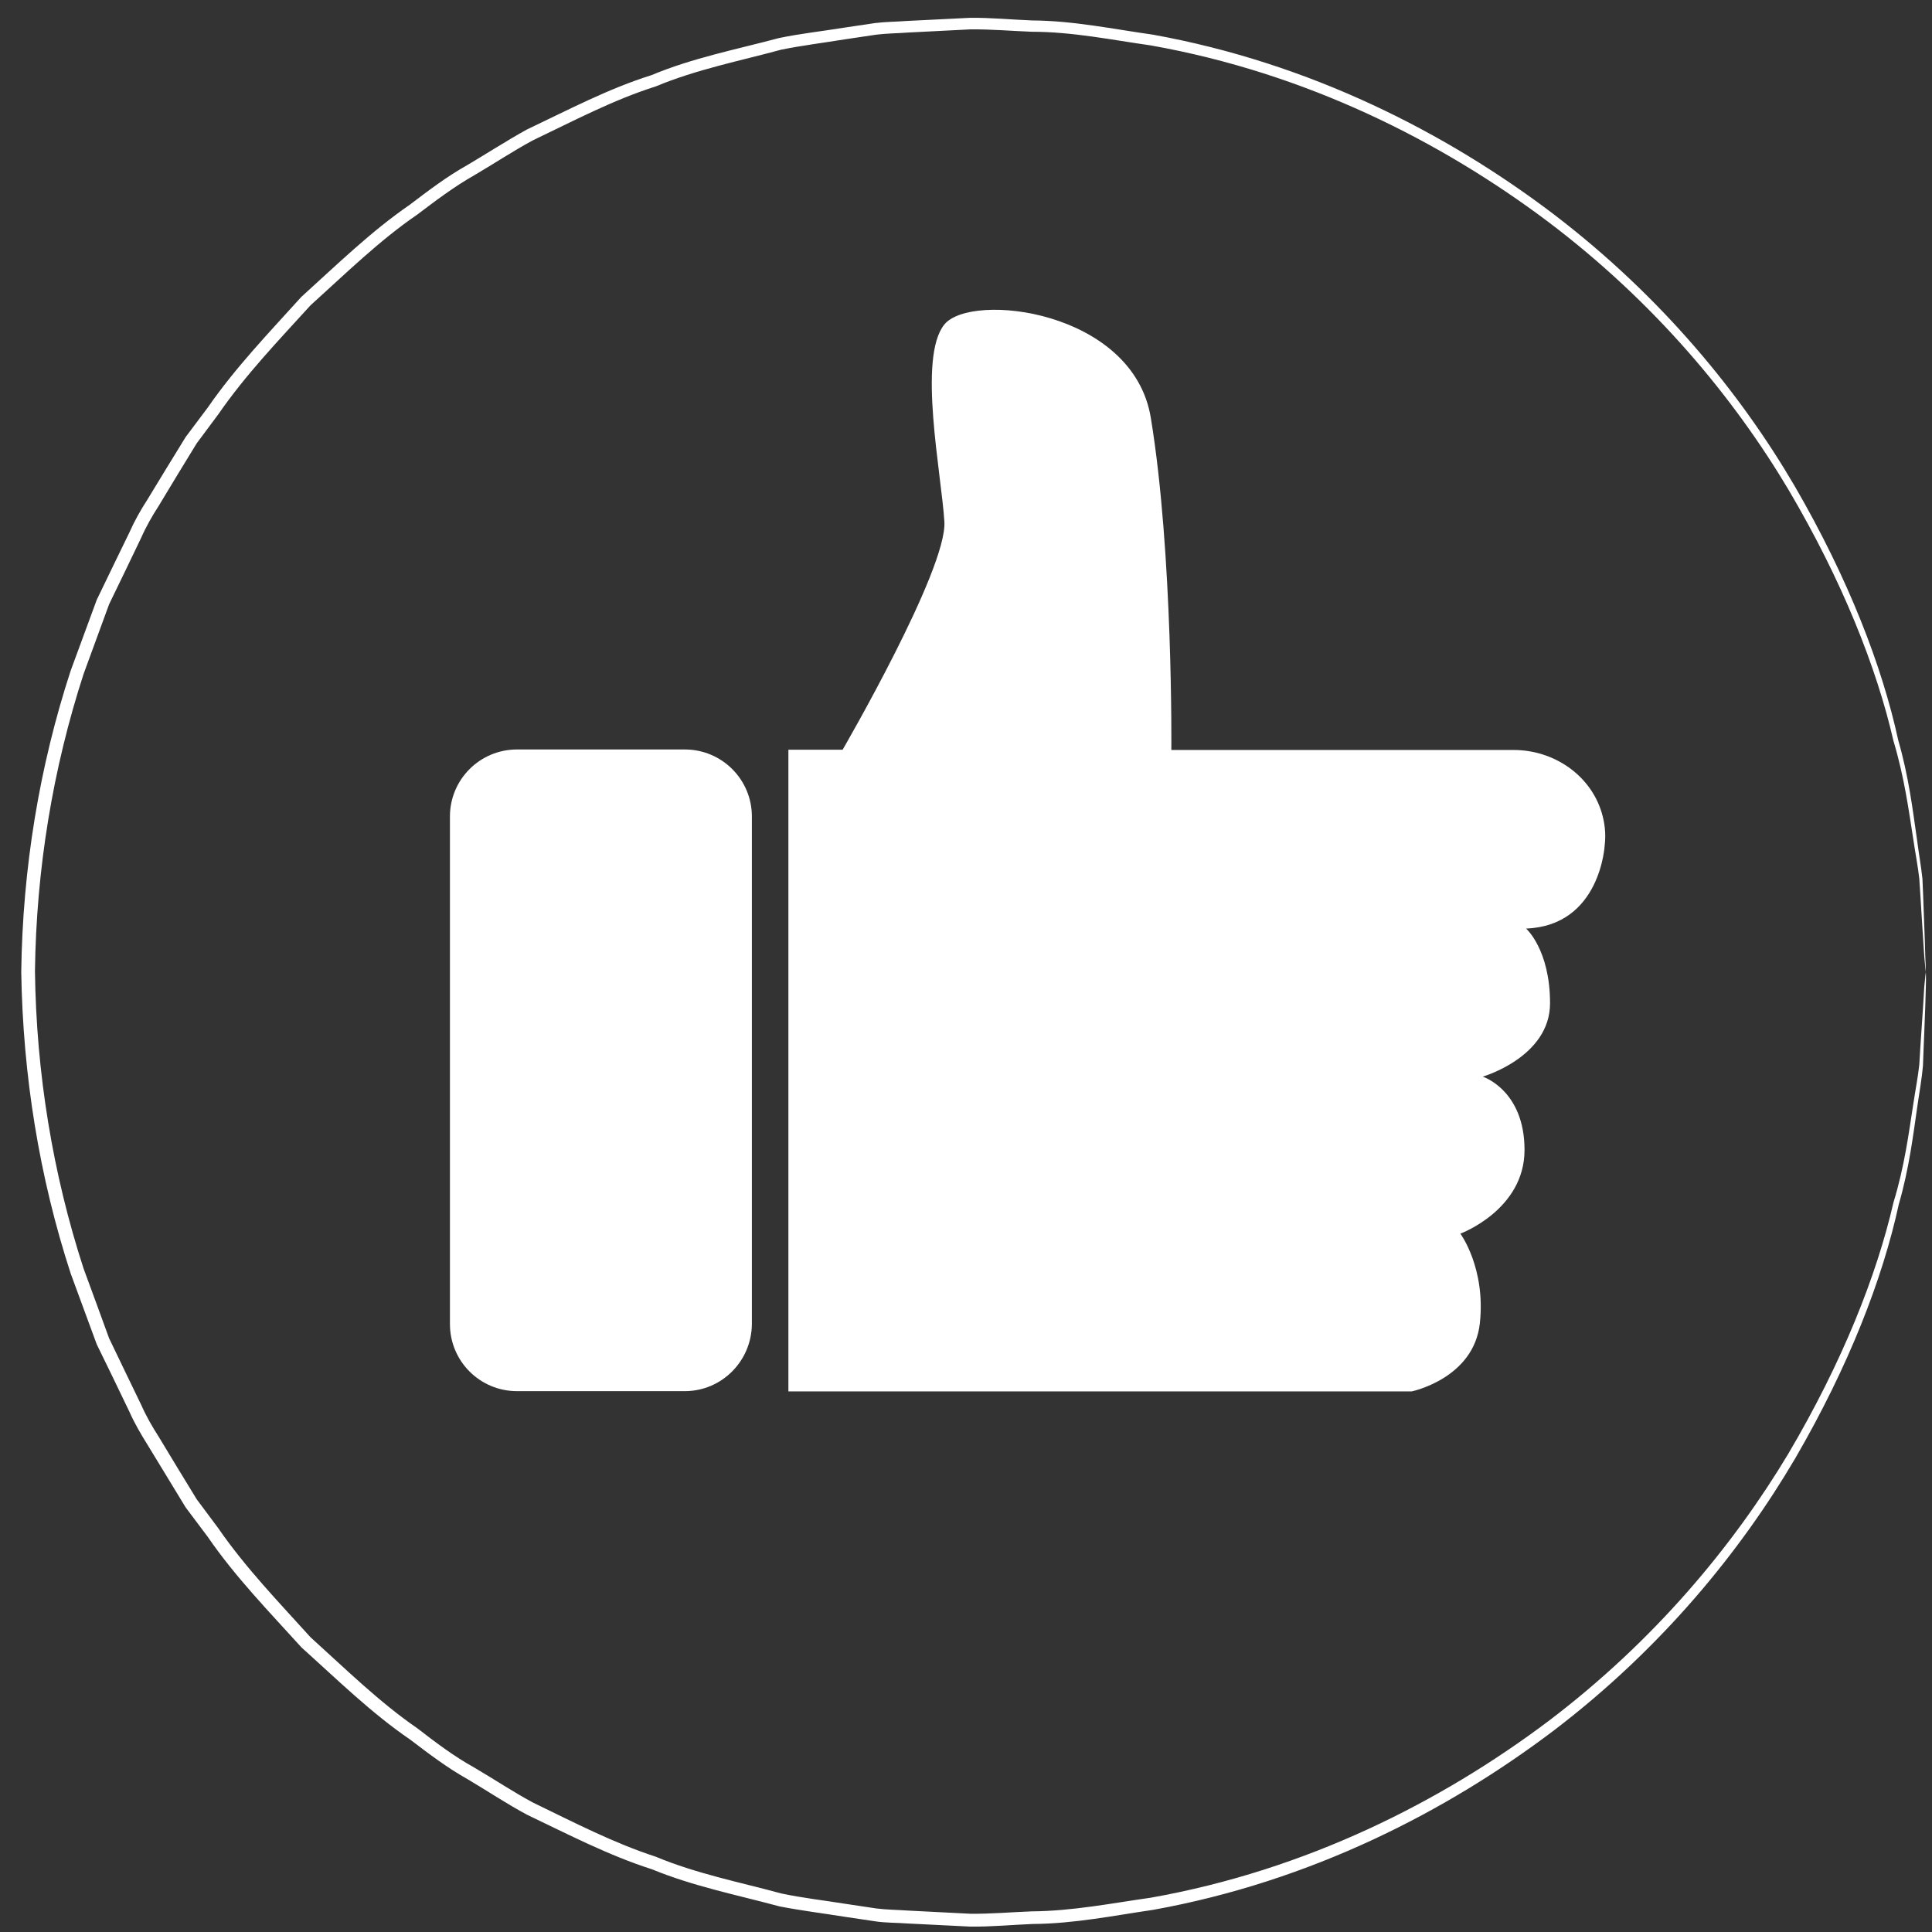 <svg width="53" height="53" viewBox="0 0 53 53" fill="none" xmlns="http://www.w3.org/2000/svg">
<rect x="0" y="0" width="53" height="53" fill="#333333" stroke="none"/>
<path d="M52.831 26.663C52.831 26.663 52.81 26.519 52.788 26.245C52.766 25.949 52.745 25.545 52.709 25.011C52.694 24.737 52.673 24.434 52.651 24.102C52.615 23.77 52.543 23.41 52.485 23.013C52.362 22.226 52.24 21.317 51.944 20.329C51.482 18.316 50.544 15.943 49.058 13.425C47.565 10.921 45.408 8.302 42.464 6.08C39.535 3.88 35.841 2.004 31.57 1.246C30.502 1.095 29.42 0.871 28.302 0.871C27.746 0.85 27.184 0.799 26.614 0.806C26.051 0.835 25.474 0.864 24.904 0.893C24.615 0.915 24.327 0.915 24.038 0.951L23.172 1.08C22.595 1.174 22.011 1.246 21.434 1.362C20.294 1.672 19.11 1.903 17.985 2.372C16.823 2.74 15.734 3.317 14.616 3.851C14.068 4.147 13.548 4.493 13.007 4.81C12.459 5.121 11.954 5.503 11.449 5.885C10.395 6.607 9.479 7.509 8.52 8.374C7.647 9.334 6.738 10.279 5.987 11.368L5.396 12.162L4.876 13.013L4.357 13.872C4.176 14.153 4.01 14.442 3.873 14.752C3.585 15.358 3.289 15.964 2.993 16.577C2.762 17.212 2.524 17.854 2.293 18.489C1.449 21.087 0.995 23.842 0.959 26.642C0.995 29.448 1.449 32.204 2.293 34.801C2.531 35.444 2.762 36.078 2.993 36.713C3.289 37.327 3.578 37.932 3.873 38.538C4.01 38.849 4.176 39.137 4.357 39.419L4.876 40.277L5.396 41.129L5.987 41.922C6.738 43.011 7.654 43.957 8.52 44.916C9.479 45.782 10.402 46.691 11.449 47.412C11.954 47.802 12.459 48.184 13.007 48.487C13.548 48.805 14.068 49.151 14.616 49.447C15.734 49.988 16.831 50.558 17.985 50.933C19.11 51.402 20.294 51.633 21.434 51.943C22.011 52.066 22.595 52.131 23.172 52.224L24.038 52.354C24.327 52.391 24.615 52.391 24.904 52.412C25.481 52.441 26.051 52.47 26.614 52.499C27.184 52.506 27.739 52.455 28.302 52.434C29.42 52.426 30.502 52.21 31.57 52.059C35.841 51.301 39.535 49.425 42.464 47.225C45.4 45.003 47.557 42.384 49.058 39.88C50.544 37.362 51.482 34.989 51.944 32.983C52.247 31.995 52.362 31.086 52.485 30.299C52.543 29.91 52.615 29.549 52.651 29.21C52.673 28.878 52.687 28.575 52.709 28.301C52.745 27.767 52.774 27.356 52.788 27.067C52.81 26.808 52.831 26.663 52.831 26.663C52.831 26.663 52.839 26.808 52.831 27.082C52.824 27.378 52.81 27.789 52.788 28.323C52.774 28.597 52.766 28.9 52.752 29.239C52.723 29.571 52.658 29.939 52.6 30.335C52.485 31.122 52.377 32.045 52.088 33.041C51.648 35.068 50.725 37.464 49.246 40.01C47.752 42.55 45.595 45.205 42.637 47.463C39.686 49.699 35.956 51.611 31.642 52.391C30.56 52.549 29.463 52.773 28.331 52.78C27.768 52.802 27.198 52.859 26.621 52.852C26.044 52.823 25.466 52.794 24.889 52.766C24.601 52.744 24.305 52.751 24.016 52.708L23.143 52.578C22.559 52.484 21.968 52.412 21.383 52.297C20.229 51.986 19.024 51.748 17.884 51.279C16.708 50.904 15.597 50.327 14.464 49.786C13.909 49.49 13.382 49.137 12.834 48.812C12.278 48.502 11.766 48.112 11.254 47.723C10.186 46.994 9.255 46.078 8.274 45.197C7.394 44.224 6.463 43.271 5.699 42.16L5.093 41.352L4.566 40.486L4.039 39.621C3.859 39.332 3.686 39.036 3.549 38.726C3.253 38.113 2.957 37.492 2.654 36.879C2.416 36.237 2.178 35.588 1.94 34.938C1.081 32.305 0.627 29.506 0.583 26.663C0.62 23.821 1.081 21.021 1.94 18.395C2.178 17.746 2.416 17.097 2.654 16.455C2.95 15.834 3.253 15.221 3.549 14.608C3.686 14.298 3.852 14.002 4.039 13.713L4.566 12.847L5.093 11.989L5.699 11.181C6.463 10.077 7.387 9.118 8.267 8.144C9.241 7.263 10.179 6.347 11.239 5.618C11.752 5.229 12.264 4.839 12.819 4.529C13.368 4.204 13.902 3.858 14.45 3.555C15.59 3.014 16.694 2.43 17.87 2.062C19.009 1.586 20.207 1.355 21.369 1.044C21.953 0.922 22.552 0.857 23.129 0.763L24.002 0.633C24.291 0.597 24.586 0.597 24.875 0.575C25.459 0.547 26.037 0.518 26.606 0.489C27.176 0.482 27.746 0.539 28.316 0.561C29.449 0.568 30.546 0.799 31.628 0.951C35.942 1.73 39.679 3.642 42.623 5.878C45.581 8.136 47.745 10.791 49.231 13.331C50.71 15.878 51.634 18.28 52.074 20.307C52.362 21.303 52.471 22.219 52.586 23.013C52.637 23.41 52.702 23.77 52.738 24.109C52.752 24.441 52.766 24.752 52.774 25.026C52.795 25.559 52.81 25.971 52.817 26.267C52.831 26.519 52.831 26.663 52.831 26.663Z" fill="white"/>
<path d="M21.636 20.567H23.115C23.115 20.567 25.986 15.625 25.907 14.312C25.827 12.999 25.171 9.803 25.907 8.901C26.642 7.999 31.087 8.511 31.57 11.462C32.183 15.185 32.133 20.574 32.133 20.574H41.526C42.608 20.574 43.618 21.245 43.936 22.284C44.022 22.565 44.059 22.868 44.022 23.178C44.022 23.178 43.914 25.393 41.865 25.473C41.865 25.473 42.522 26.05 42.522 27.522C42.522 29.001 40.675 29.535 40.675 29.535C40.675 29.535 41.822 29.902 41.822 31.547C41.822 33.192 40.062 33.842 40.062 33.842C40.062 33.842 40.761 34.787 40.596 36.302C40.43 37.817 38.727 38.17 38.727 38.17H21.628V20.567H21.636Z" fill="white"/>
<path d="M18.786 38.163H14.183C13.166 38.163 12.343 37.341 12.343 36.323V22.399C12.343 21.382 13.166 20.56 14.183 20.56H18.786C19.803 20.56 20.626 21.382 20.626 22.399V36.323C20.618 37.341 19.796 38.163 18.786 38.163Z" fill="white"/>
</svg>
